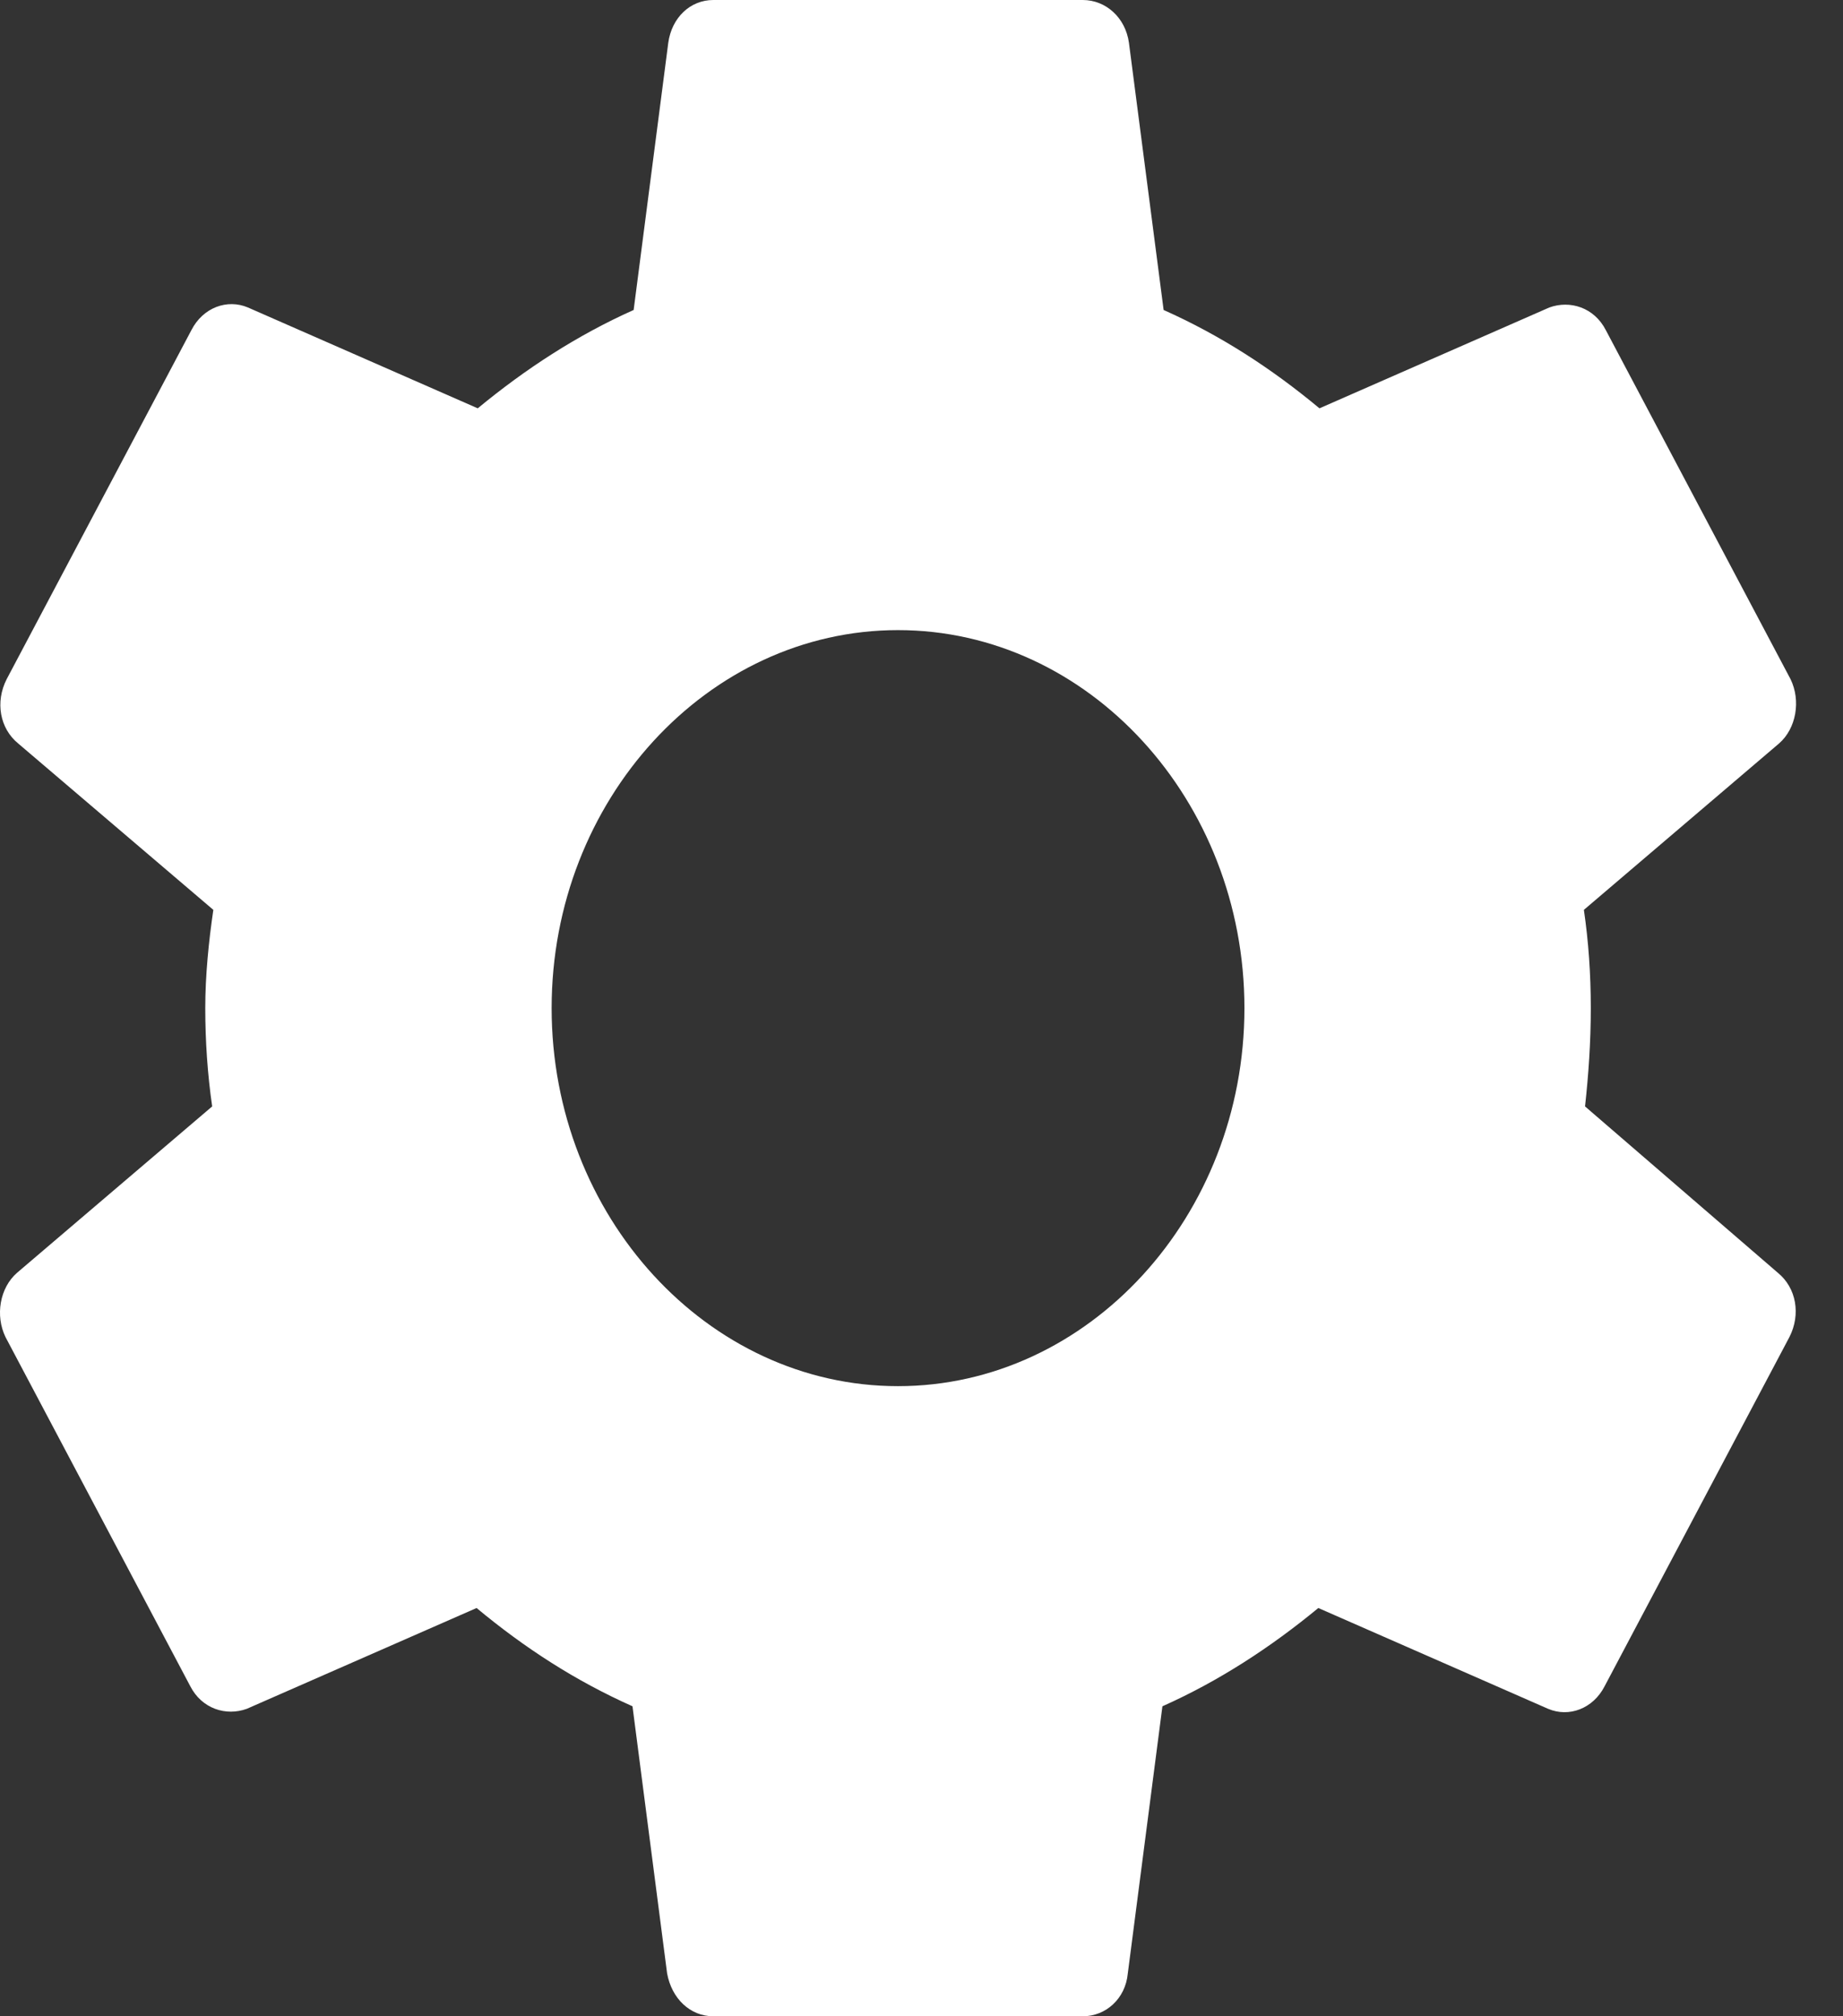 <svg width="32" height="35" viewBox="0 0 32 35" fill="none" xmlns="http://www.w3.org/2000/svg">
<rect x="0" y="0" width="32" height="35" fill="#333333" stroke="none"/>
<path d="M27.521 19.206C27.581 18.659 27.621 18.091 27.621 17.5C27.621 16.909 27.581 16.341 27.501 15.794L30.889 12.906C31.19 12.644 31.27 12.162 31.09 11.791L27.882 5.731C27.681 5.338 27.261 5.206 26.9 5.338L22.91 7.088C22.068 6.388 21.186 5.819 20.204 5.381L19.602 0.744C19.542 0.306 19.201 0 18.8 0H12.385C11.984 0 11.663 0.306 11.603 0.744L11.002 5.381C10.019 5.819 9.117 6.409 8.295 7.088L4.306 5.338C3.945 5.184 3.524 5.338 3.323 5.731L0.115 11.791C-0.085 12.184 -0.005 12.644 0.316 12.906L3.704 15.794C3.624 16.341 3.564 16.931 3.564 17.5C3.564 18.069 3.604 18.659 3.684 19.206L0.296 22.094C-0.005 22.356 -0.085 22.837 0.095 23.209L3.303 29.269C3.504 29.663 3.925 29.794 4.285 29.663L8.275 27.913C9.117 28.613 9.999 29.181 10.982 29.619L11.583 34.256C11.663 34.694 11.984 35 12.385 35H18.8C19.201 35 19.542 34.694 19.582 34.256L20.183 29.619C21.166 29.181 22.068 28.591 22.89 27.913L26.88 29.663C27.24 29.816 27.661 29.663 27.862 29.269L31.07 23.209C31.27 22.816 31.19 22.356 30.869 22.094L27.521 19.206ZM15.592 24.062C12.285 24.062 9.578 21.109 9.578 17.5C9.578 13.891 12.285 10.938 15.592 10.938C18.901 10.938 21.607 13.891 21.607 17.5C21.607 21.109 18.901 24.062 15.592 24.062Z" fill="white"/>
</svg>
